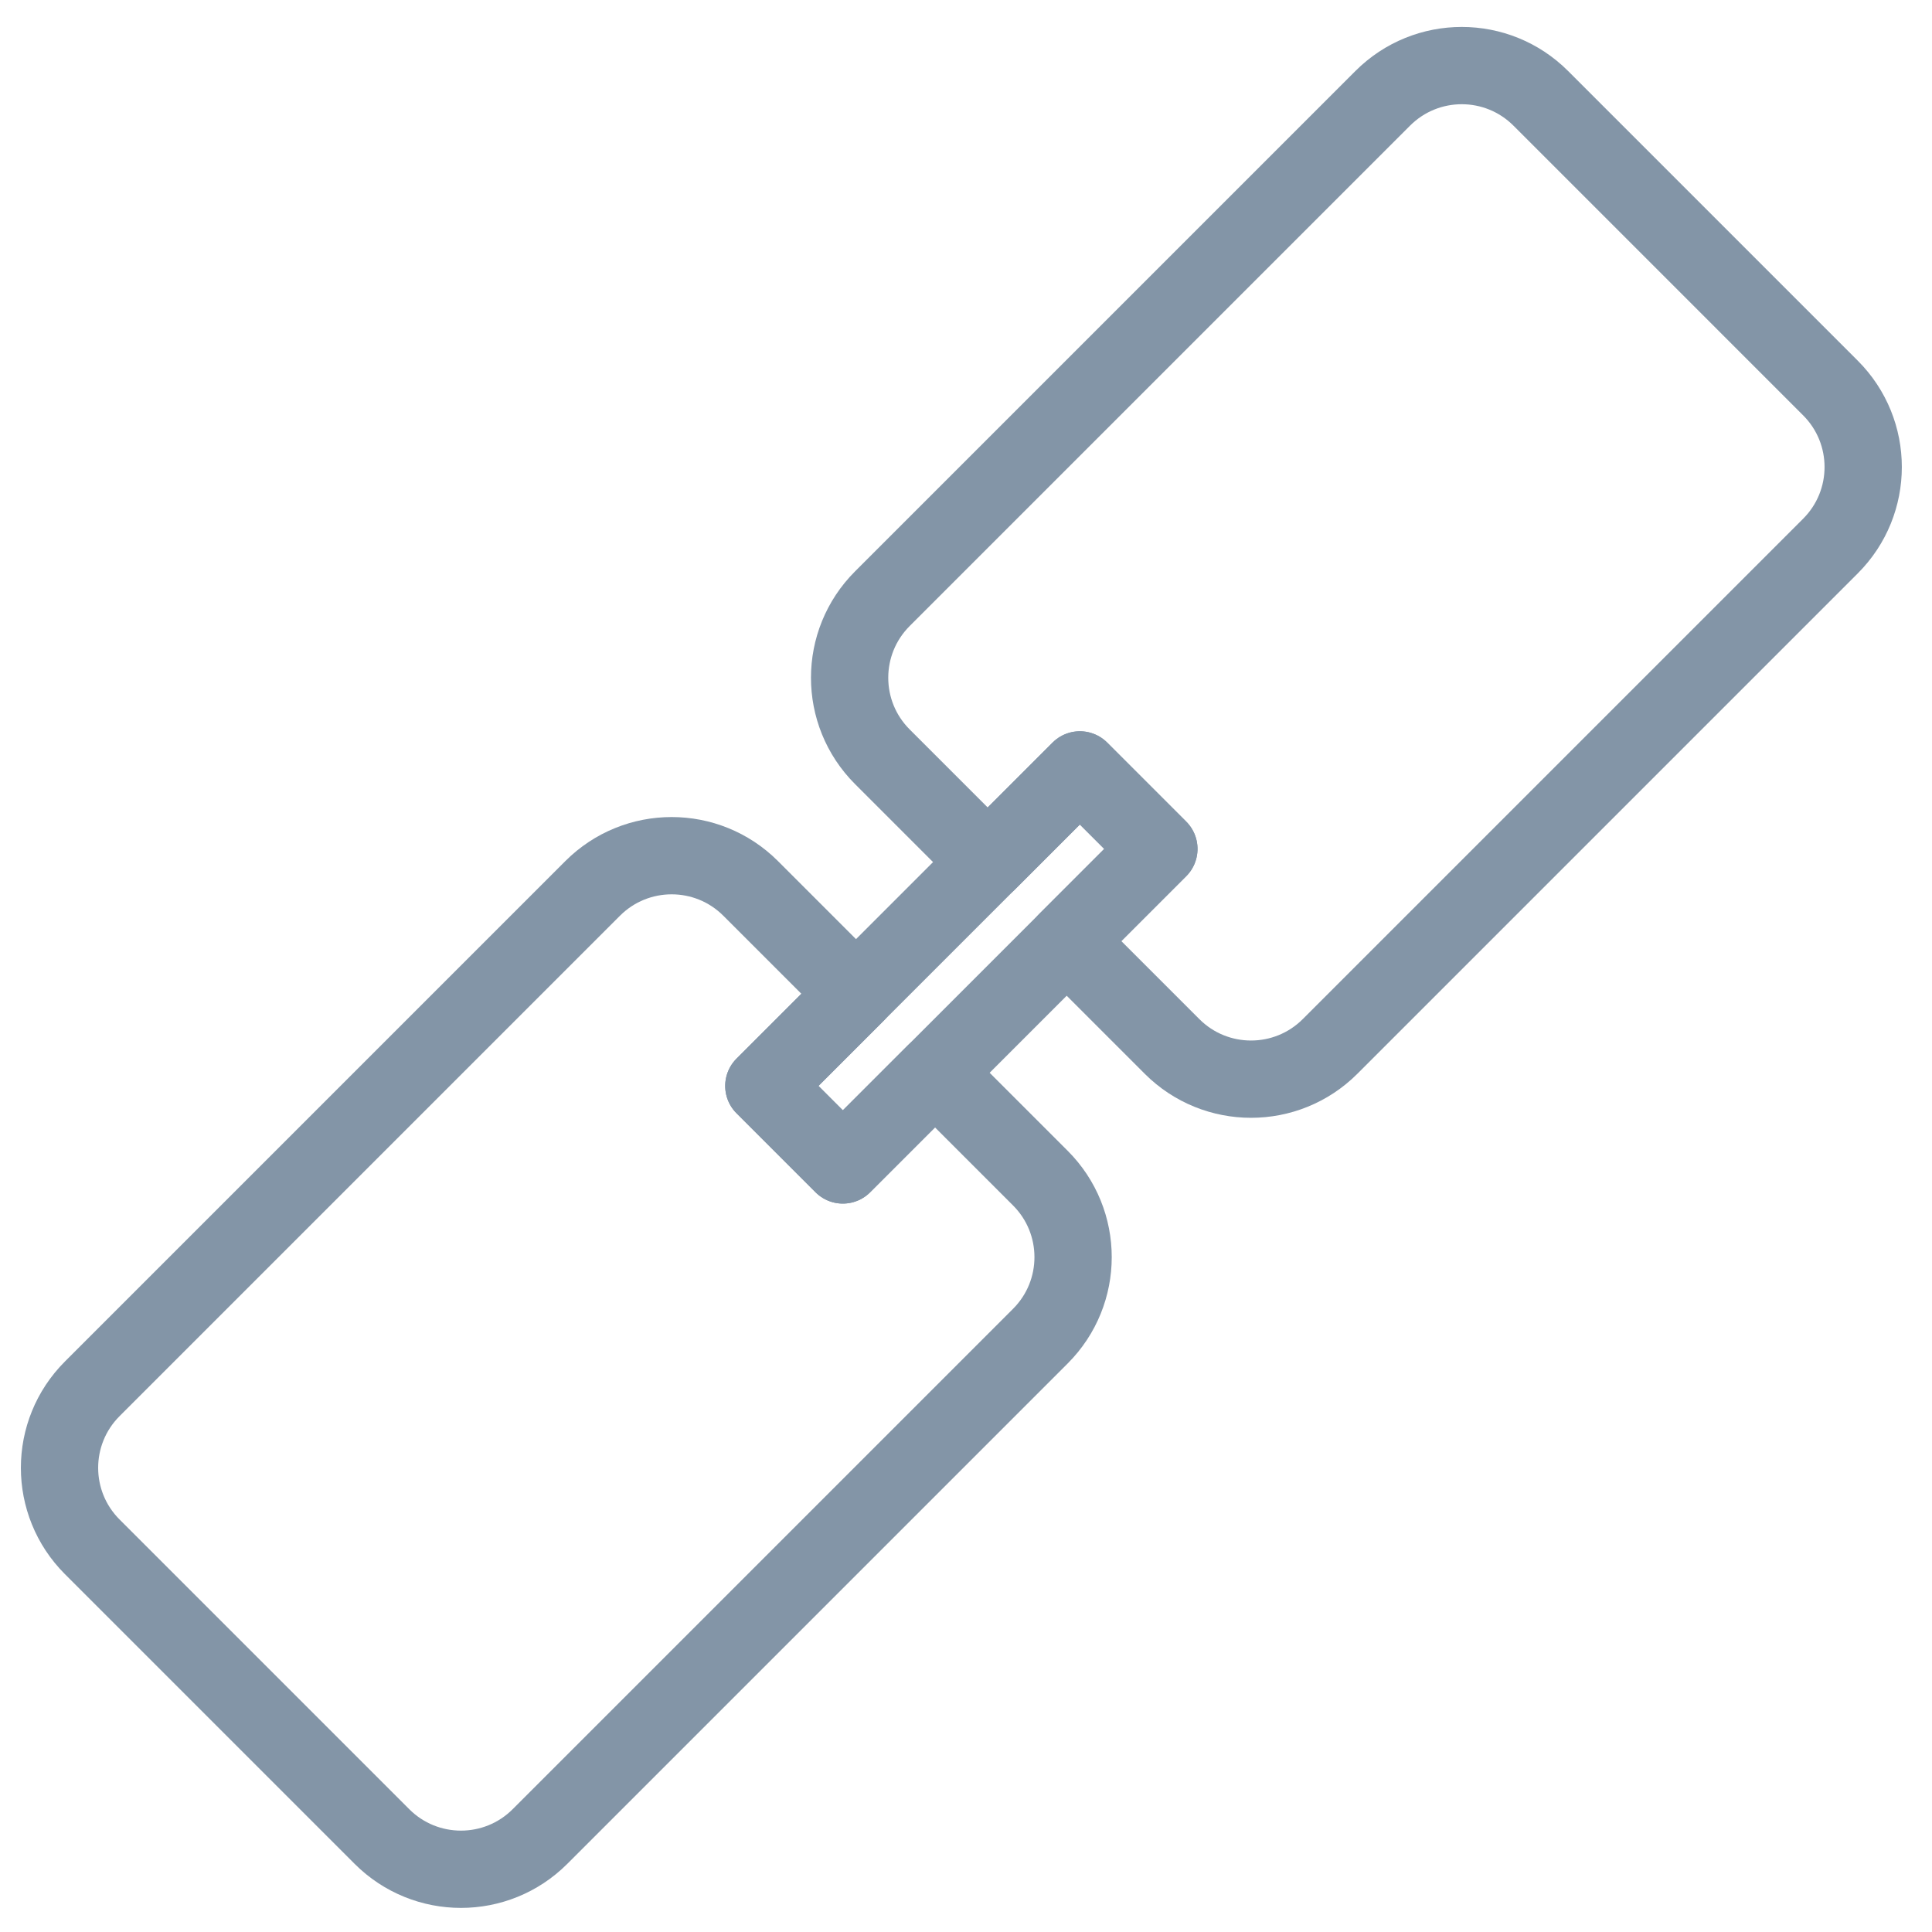 <?xml version="1.0" encoding="UTF-8"?>
<svg width="100px" height="100px" viewBox="0 0 100 100" version="1.1" xmlns="http://www.w3.org/2000/svg" xmlns:xlink="http://www.w3.org/1999/xlink">
    <!-- Generator: Sketch 50 (54983) - http://www.bohemiancoding.com/sketch -->
    <title>65. Link</title>
    <desc>Created with Sketch.</desc>
    <defs></defs>
    <g id="65.-Link" stroke="none" stroke-width="1" fill="none" fill-rule="evenodd" stroke-linecap="round" stroke-linejoin="round">
        <g transform="translate(49.497, 50.497) scale(-1, 1) rotate(45) translate(-49.497, -50.497) translate(-4.003, 33.997)" stroke="#8395A7" stroke-width="4">
            <path d="M48.196,13.495 L41.448,13.495 L41.448,19.278 L48.196,19.278 L48.196,26.99 C48.196,30.184 45.606,32.773 42.412,32.773 L5.783,32.773 C2.589,32.773 0,30.184 0,26.99 L0,5.783 C0,2.589 2.589,0 5.783,0 L42.412,0 C45.606,0 48.196,2.589 48.196,5.783 L48.196,13.495 Z" id="Layer-1"></path>
            <path d="M57.835,19.278 L64.582,19.278 L64.582,13.495 L57.835,13.495 L57.835,5.783 C57.835,2.589 60.424,0 63.618,0 L100.247,0 C103.441,0 106.03,2.589 106.03,5.783 L106.03,26.99 C106.03,30.184 103.441,32.773 100.247,32.773 L63.618,32.773 C60.424,32.773 57.835,30.184 57.835,26.99 L57.835,19.278 Z" id="Layer-2"></path>
            <rect id="Layer-3" x="41.448" y="13.495" width="23.134" height="5.783"></rect>
        </g>
    </g>
</svg>